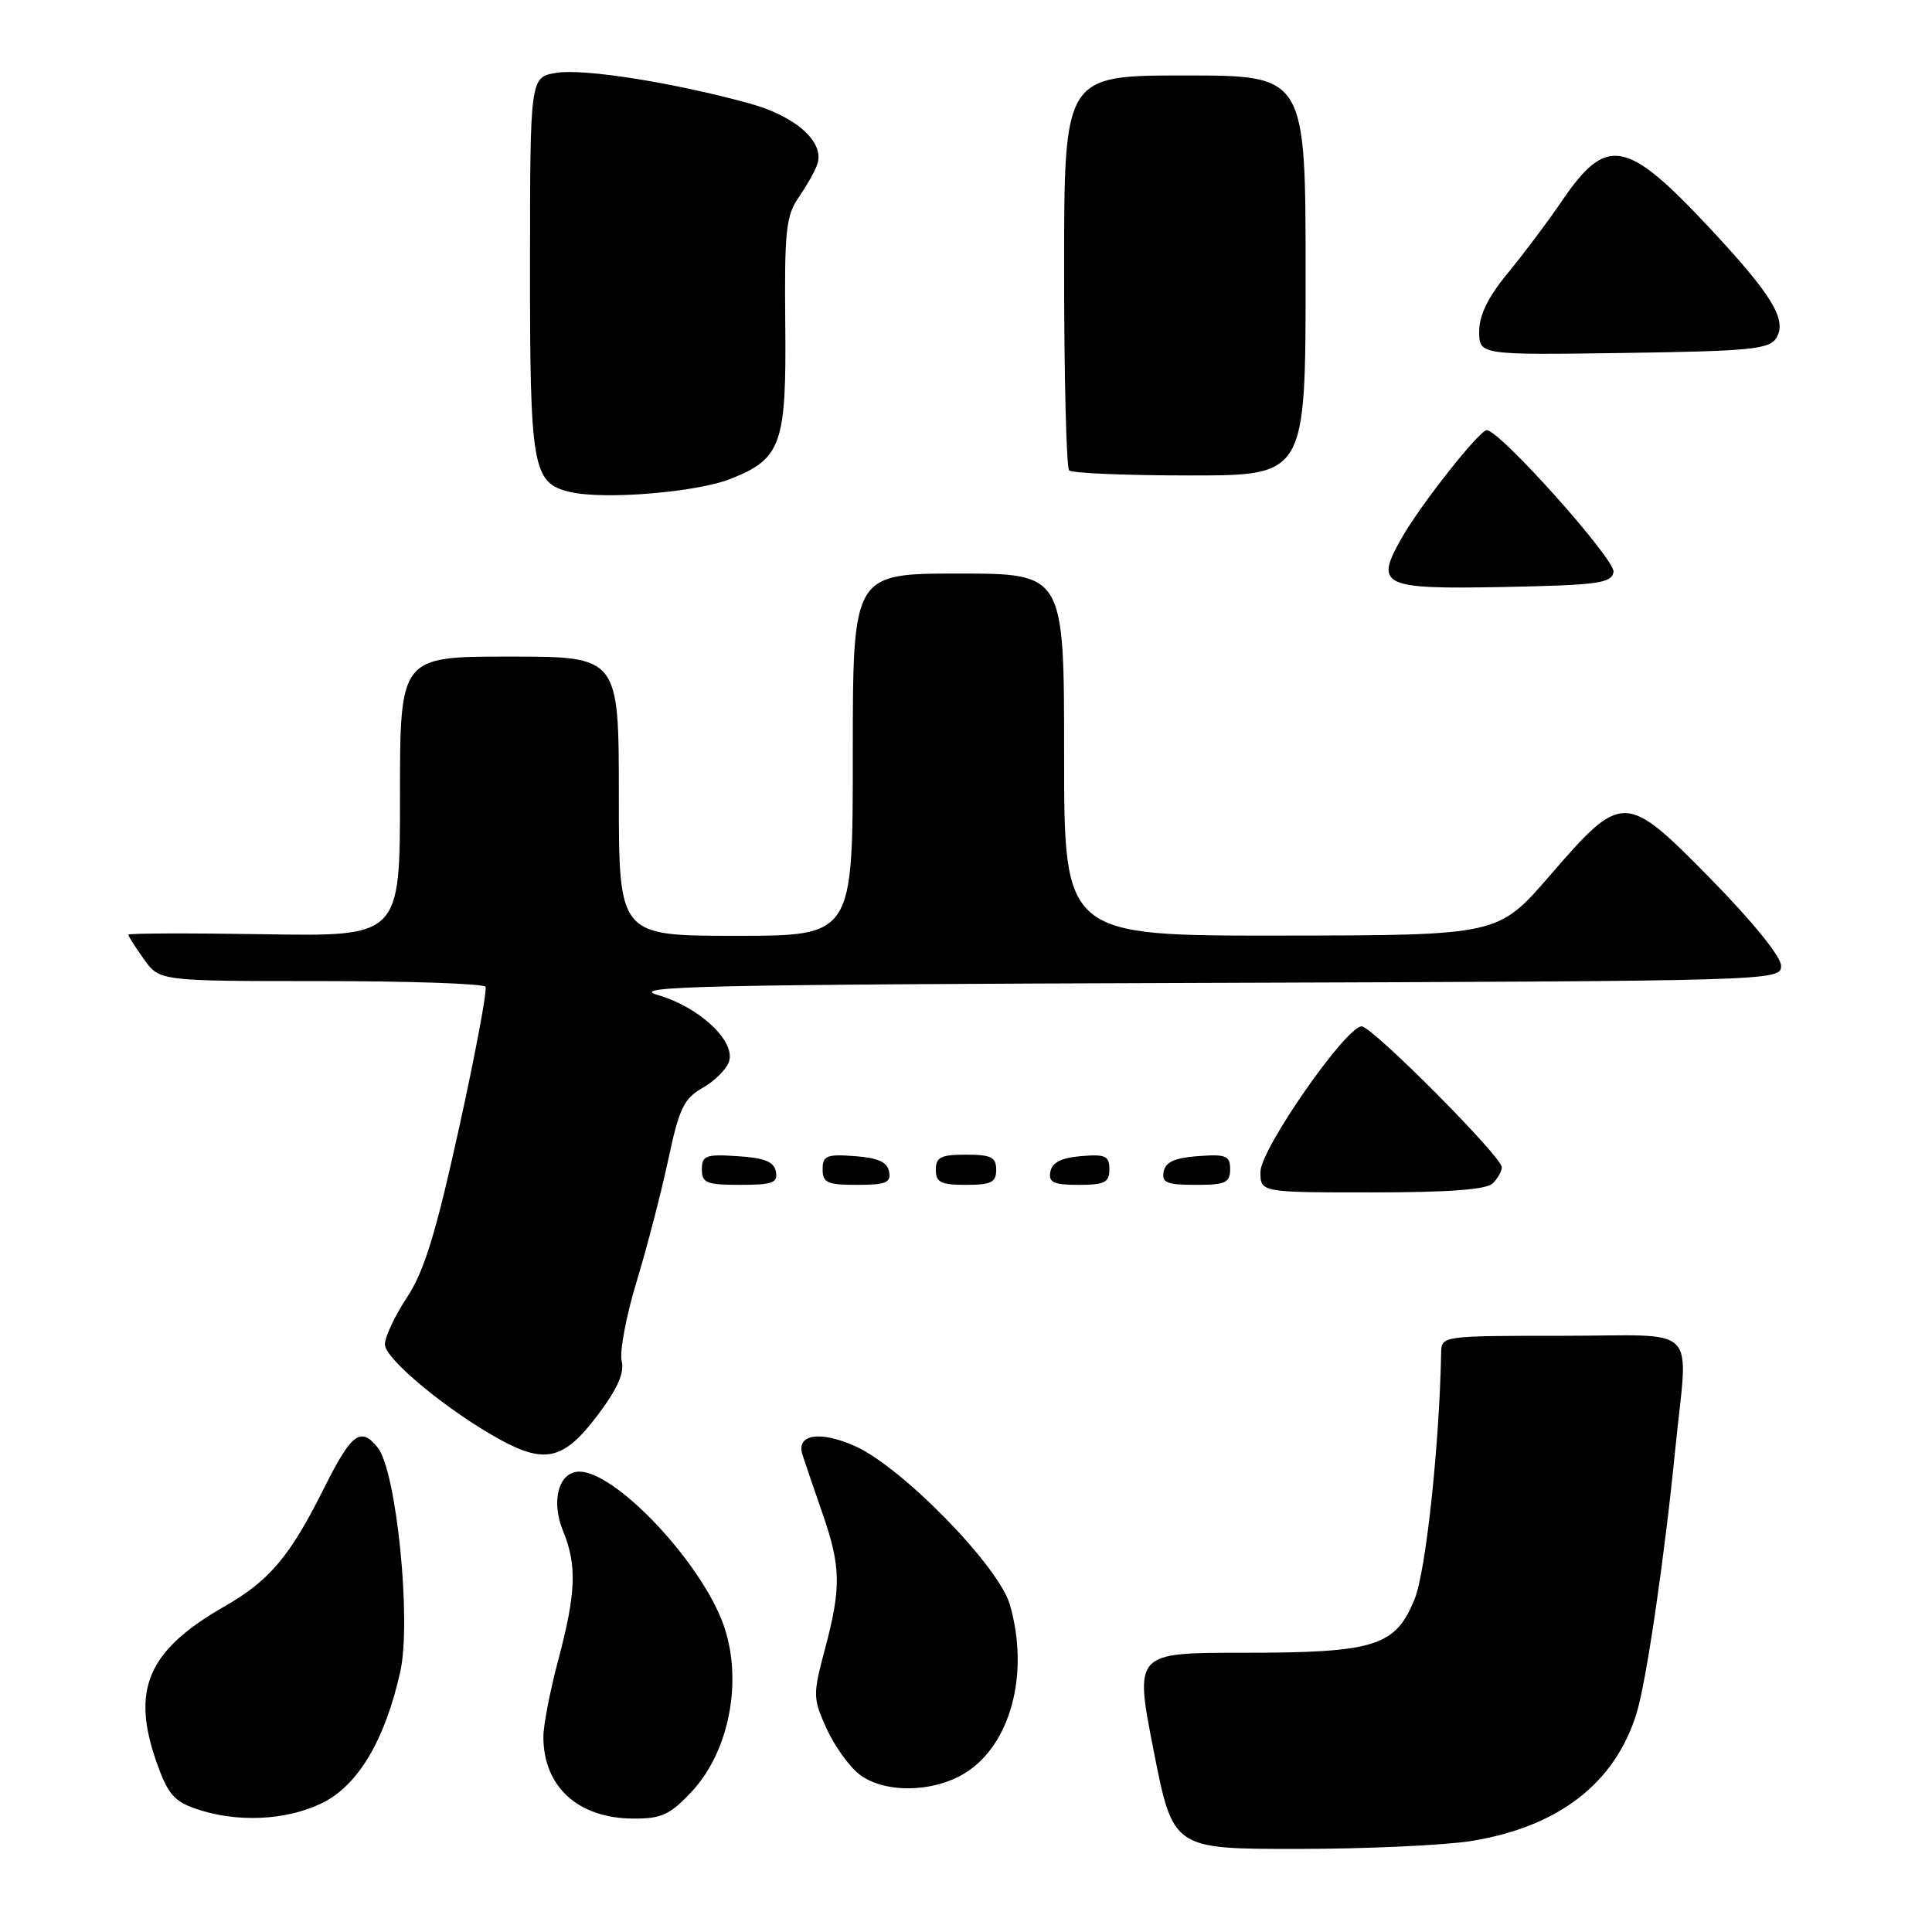 <?xml version="1.0" encoding="UTF-8" standalone="no"?>
<!DOCTYPE svg PUBLIC "-//W3C//DTD SVG 1.1//EN" "http://www.w3.org/Graphics/SVG/1.1/DTD/svg11.dtd" >
<svg xmlns="http://www.w3.org/2000/svg" xmlns:xlink="http://www.w3.org/1999/xlink" version="1.1" viewBox="0 0 256 256">
 <g >
 <path fill="currentColor"
d=" M 194.97 243.94 C 206.53 242.06 214.01 236.28 216.86 227.00 C 218.15 222.81 220.55 206.45 221.97 192.14 C 223.67 175.08 225.57 177.00 207.00 177.00 C 191.09 177.00 191.00 177.01 190.96 179.25 C 190.72 191.60 188.94 208.18 187.45 211.87 C 184.91 218.16 182.22 219.00 164.69 219.00 C 150.32 219.00 150.32 219.00 152.87 232.00 C 155.43 245.00 155.43 245.00 171.96 244.99 C 181.06 244.99 191.41 244.51 194.97 243.94 Z  M 42.65 238.93 C 47.42 236.62 51.02 230.58 53.04 221.50 C 54.54 214.76 52.53 194.87 50.04 191.80 C 47.77 188.99 46.57 189.91 42.87 197.32 C 38.41 206.24 35.69 209.46 29.74 212.86 C 19.60 218.67 17.35 223.83 20.74 233.50 C 22.21 237.69 23.07 238.69 26.00 239.69 C 31.39 241.53 37.88 241.24 42.65 238.93 Z  M 91.59 237.47 C 96.90 231.85 98.60 221.77 95.51 214.36 C 92.01 206.00 81.37 195.00 76.77 195.00 C 74.03 195.00 72.97 198.88 74.61 202.87 C 76.47 207.39 76.33 211.08 73.98 219.93 C 72.89 224.02 72.00 228.61 72.00 230.14 C 72.00 236.74 76.59 240.93 83.88 240.97 C 87.62 241.00 88.75 240.48 91.59 237.47 Z  M 127.81 234.98 C 133.91 231.25 136.46 221.78 133.81 212.62 C 132.34 207.51 119.53 194.40 113.30 191.62 C 108.62 189.53 105.46 190.05 106.33 192.76 C 106.64 193.72 107.81 197.16 108.94 200.41 C 111.44 207.57 111.49 210.31 109.31 218.51 C 107.70 224.56 107.71 225.02 109.50 228.99 C 110.53 231.28 112.47 234.01 113.82 235.07 C 117.07 237.63 123.53 237.58 127.81 234.98 Z  M 79.18 187.53 C 81.82 184.03 82.76 181.91 82.38 180.36 C 82.07 179.15 82.96 174.41 84.35 169.83 C 85.74 165.25 87.63 157.96 88.55 153.64 C 90.00 146.85 90.62 145.56 93.11 144.14 C 94.70 143.24 96.27 141.67 96.60 140.66 C 97.48 137.93 92.65 133.43 87.15 131.84 C 83.14 130.68 93.05 130.46 159.25 130.24 C 235.49 129.99 236.00 129.97 236.00 127.97 C 236.00 126.77 232.25 122.14 226.75 116.53 C 215.31 104.89 215.00 104.88 205.31 116.08 C 198.50 123.94 198.50 123.94 169.75 123.97 C 141.00 124.00 141.00 124.00 141.00 100.00 C 141.00 76.00 141.00 76.00 127.00 76.00 C 113.00 76.00 113.00 76.00 113.00 100.00 C 113.00 124.00 113.00 124.00 97.50 124.00 C 82.00 124.00 82.00 124.00 82.00 105.50 C 82.00 87.00 82.00 87.00 67.50 87.00 C 53.00 87.00 53.00 87.00 53.00 105.54 C 53.00 124.09 53.00 124.09 35.00 123.79 C 25.10 123.63 17.00 123.66 17.00 123.85 C 17.00 124.04 17.93 125.50 19.07 127.10 C 21.14 130.00 21.14 130.00 42.51 130.00 C 54.26 130.00 64.09 130.34 64.33 130.75 C 64.58 131.16 63.00 139.60 60.82 149.50 C 57.74 163.48 56.20 168.49 53.92 171.92 C 52.32 174.35 51.00 177.15 51.00 178.14 C 51.00 180.07 59.43 187.03 66.31 190.78 C 72.27 194.03 74.75 193.40 79.18 187.53 Z  M 197.80 156.80 C 198.46 156.14 199.00 155.18 199.00 154.67 C 199.00 153.27 181.82 136.00 180.43 136.00 C 178.35 136.00 167.05 152.23 167.02 155.25 C 167.00 158.00 167.00 158.00 181.80 158.00 C 191.98 158.00 196.97 157.63 197.80 156.80 Z  M 102.81 155.25 C 102.56 153.93 101.31 153.42 97.74 153.20 C 93.53 152.92 93.00 153.12 93.00 154.95 C 93.00 156.75 93.62 157.00 98.07 157.00 C 102.36 157.00 103.10 156.73 102.81 155.25 Z  M 117.81 155.25 C 117.57 153.97 116.34 153.42 113.24 153.19 C 109.53 152.92 109.00 153.14 109.00 154.94 C 109.00 156.72 109.62 157.00 113.57 157.00 C 117.39 157.00 118.09 156.71 117.81 155.25 Z  M 132.00 155.00 C 132.00 153.33 131.33 153.00 128.00 153.00 C 124.67 153.00 124.00 153.33 124.00 155.00 C 124.00 156.67 124.67 157.00 128.00 157.00 C 131.33 157.00 132.00 156.67 132.00 155.00 Z  M 147.00 154.94 C 147.00 153.17 146.47 152.92 143.26 153.19 C 140.64 153.41 139.42 154.03 139.18 155.25 C 138.91 156.68 139.59 157.00 142.93 157.00 C 146.37 157.00 147.00 156.68 147.00 154.94 Z  M 163.00 154.94 C 163.00 153.14 162.47 152.92 158.76 153.19 C 155.66 153.42 154.43 153.97 154.19 155.25 C 153.91 156.71 154.61 157.00 158.43 157.00 C 162.38 157.00 163.00 156.72 163.00 154.94 Z  M 213.80 75.79 C 214.11 74.21 198.73 57.00 197.01 57.00 C 196.04 57.00 188.30 66.78 185.77 71.22 C 182.10 77.64 183.02 78.09 199.22 77.78 C 211.73 77.53 213.52 77.29 213.80 75.79 Z  M 96.87 63.43 C 103.54 60.77 104.22 58.82 104.05 42.85 C 103.93 30.71 104.16 28.58 105.79 26.21 C 106.83 24.72 107.95 22.74 108.28 21.81 C 109.34 18.87 105.50 15.40 99.29 13.70 C 89.29 10.95 77.38 9.06 73.74 9.65 C 70.24 10.22 70.24 10.22 70.23 35.01 C 70.21 62.04 70.56 64.02 75.53 65.19 C 80.04 66.25 92.36 65.24 96.87 63.43 Z  M 173.00 36.50 C 173.00 10.00 173.00 10.00 157.00 10.00 C 141.00 10.00 141.00 10.00 141.00 35.83 C 141.00 50.04 141.30 61.97 141.67 62.33 C 142.03 62.70 149.23 63.00 157.67 63.00 C 173.00 63.00 173.00 63.00 173.00 36.50 Z  M 235.35 44.82 C 236.85 42.43 234.87 39.15 226.61 30.29 C 215.45 18.34 212.89 17.88 206.87 26.76 C 205.10 29.37 201.93 33.59 199.83 36.14 C 197.19 39.33 196.00 41.75 196.00 43.91 C 196.00 47.04 196.00 47.04 215.14 46.77 C 231.82 46.53 234.42 46.28 235.35 44.82 Z "/>
</g>
</svg>